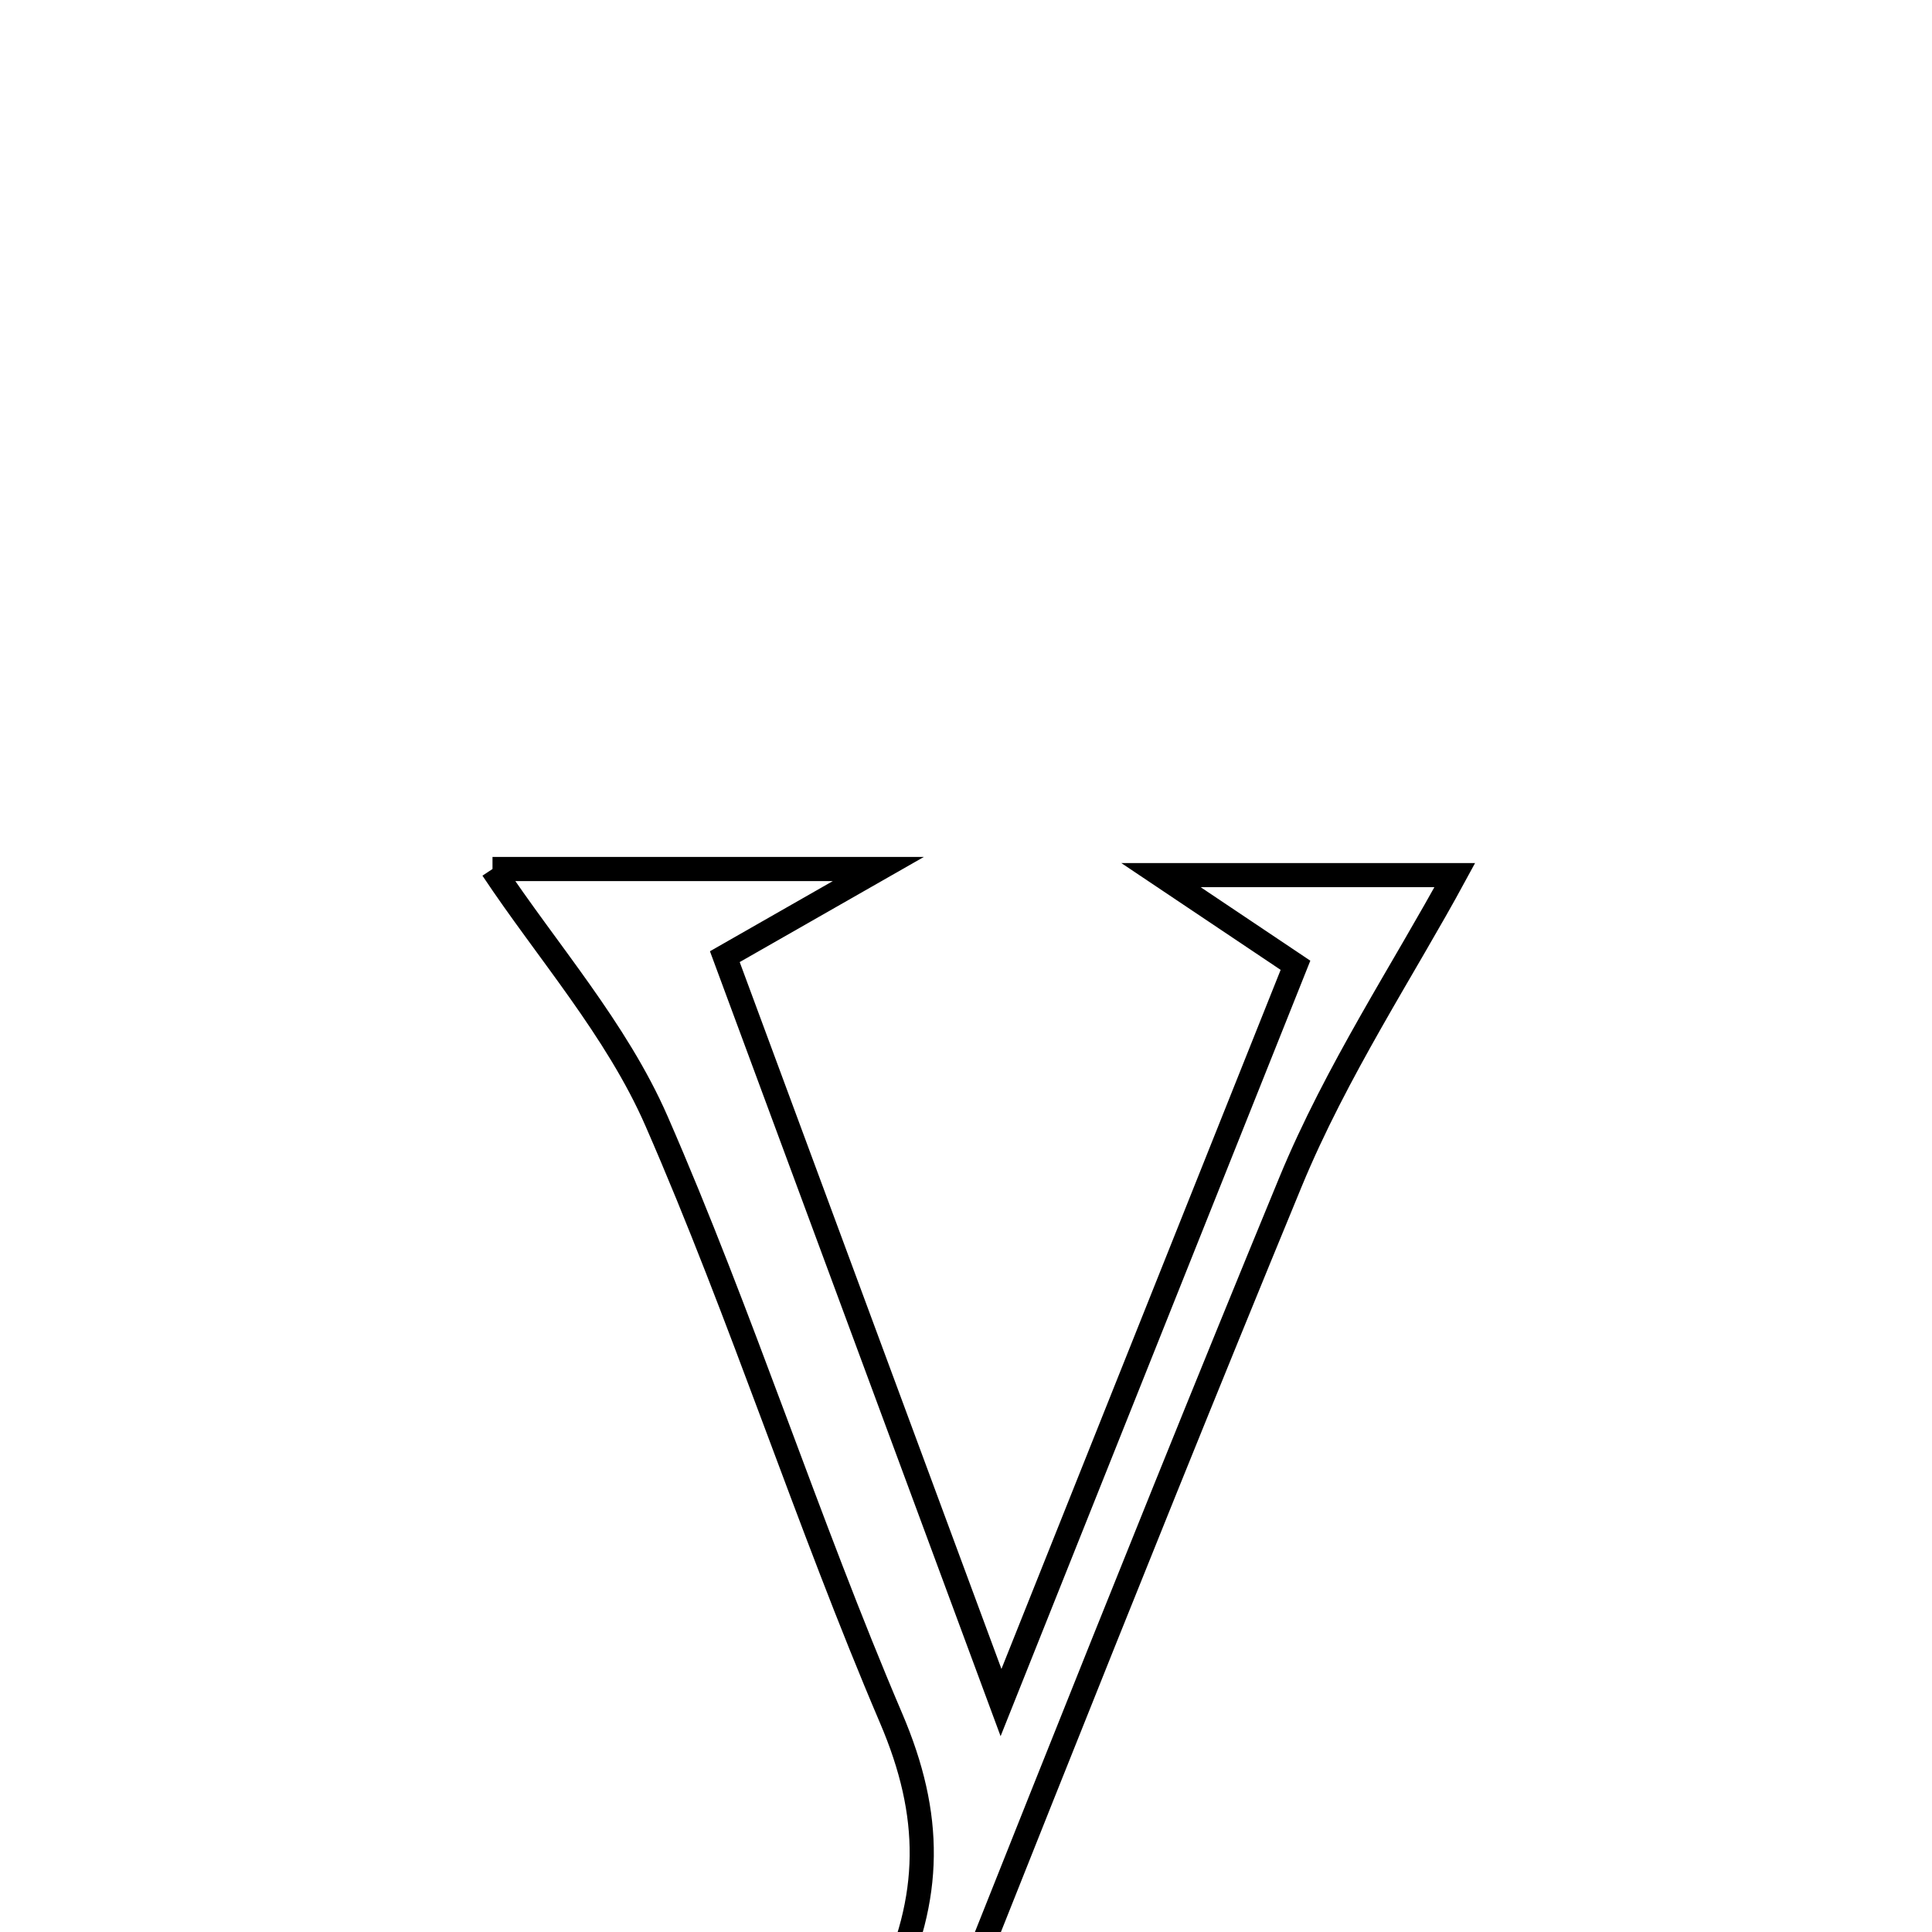 <svg xmlns="http://www.w3.org/2000/svg" viewBox="0.0 0.0 24.0 24.0" height="200px" width="200px"><path fill="none" stroke="black" stroke-width=".3" stroke-opacity="1.0"  filling="0" d="M6.118 10.795 C7.335 10.795 8.853 10.795 10.911 10.795 C10.094 11.261 9.692 11.491 9.004 11.884 C10.051 14.711 11.117 17.592 12.435 21.15 C13.796 17.743 14.924 14.917 16.093 11.991 C15.561 11.634 15.144 11.355 14.422 10.871 C15.922 10.871 17.115 10.871 18.072 10.871 C17.439 12.038 16.6 13.304 16.032 14.681 C13.935 19.765 11.927 24.887 9.886 29.995 C9.518 29.995 9.15 29.995 8.782 29.995 C9.52 28.242 10.192 26.457 11.018 24.746 C11.586 23.572 11.585 22.549 11.07 21.345 C10.027 18.902 9.218 16.359 8.155 13.925 C7.658 12.788 6.794 11.812 6.118 10.795"></path></svg>